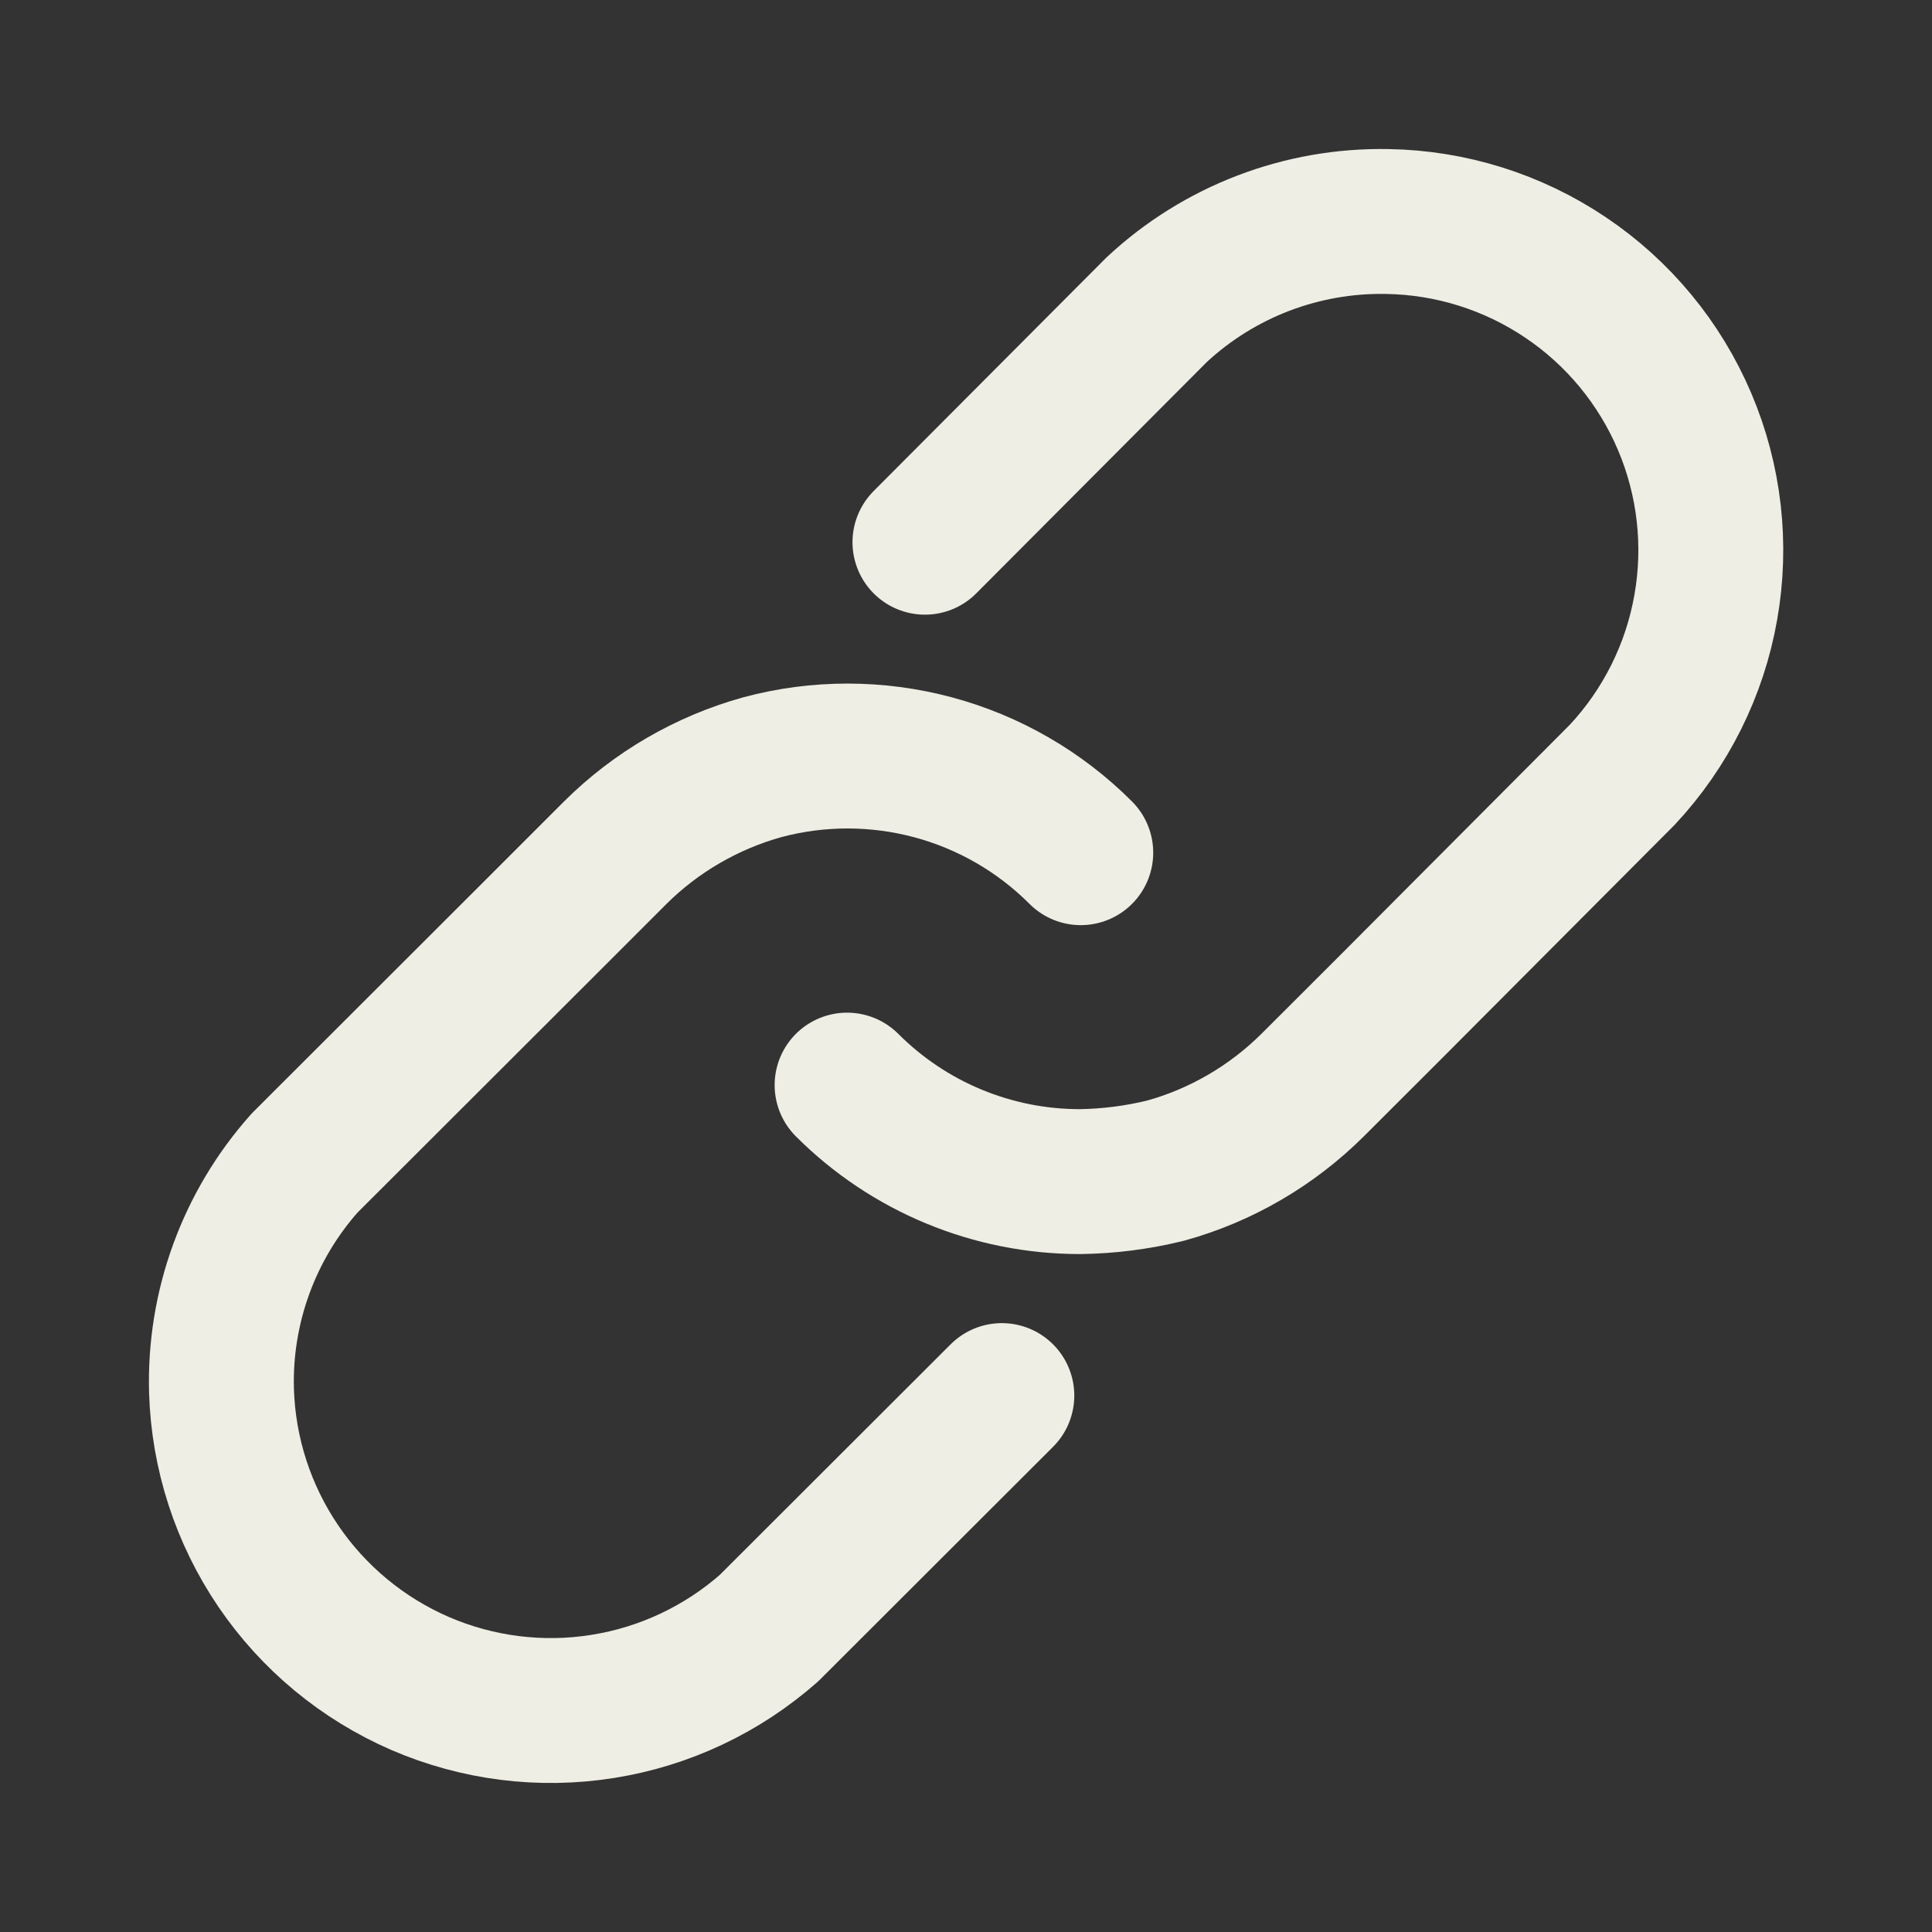 <svg width="20" height="20" viewBox="0 0 20 20" fill="none" xmlns="http://www.w3.org/2000/svg">
<rect x="0" y="0" width="20" height="20" fill="#333333" stroke="none"/>
<path d="M8.769 11.233C9.408 11.873 10.275 12.232 11.179 12.232C11.477 12.228 11.774 12.19 12.064 12.119C12.64 11.96 13.164 11.654 13.588 11.233L14.395 10.427L16.794 8.02C17.243 7.539 17.544 6.937 17.658 6.288C17.773 5.639 17.697 4.971 17.439 4.364C17.181 3.758 16.753 3.239 16.206 2.872C15.659 2.504 15.017 2.303 14.359 2.293C13.475 2.277 12.62 2.604 11.974 3.206L9.575 5.613" stroke="#EEEEE4" stroke-width="1.5" stroke-linecap="round" stroke-linejoin="round"/>
<path d="M10.371 14.447L7.961 16.854C7.475 17.282 6.878 17.564 6.238 17.665C5.598 17.767 4.943 17.684 4.348 17.427C3.754 17.169 3.245 16.748 2.881 16.212C2.517 15.676 2.313 15.048 2.293 14.4C2.268 13.533 2.576 12.688 3.153 12.04L5.563 9.633L6.37 8.826C6.793 8.406 7.317 8.102 7.892 7.942C8.471 7.787 9.08 7.788 9.659 7.943C10.237 8.098 10.765 8.403 11.188 8.827" stroke="#EEEEE4" stroke-width="1.5" stroke-linecap="round" stroke-linejoin="round"/>
</svg>
